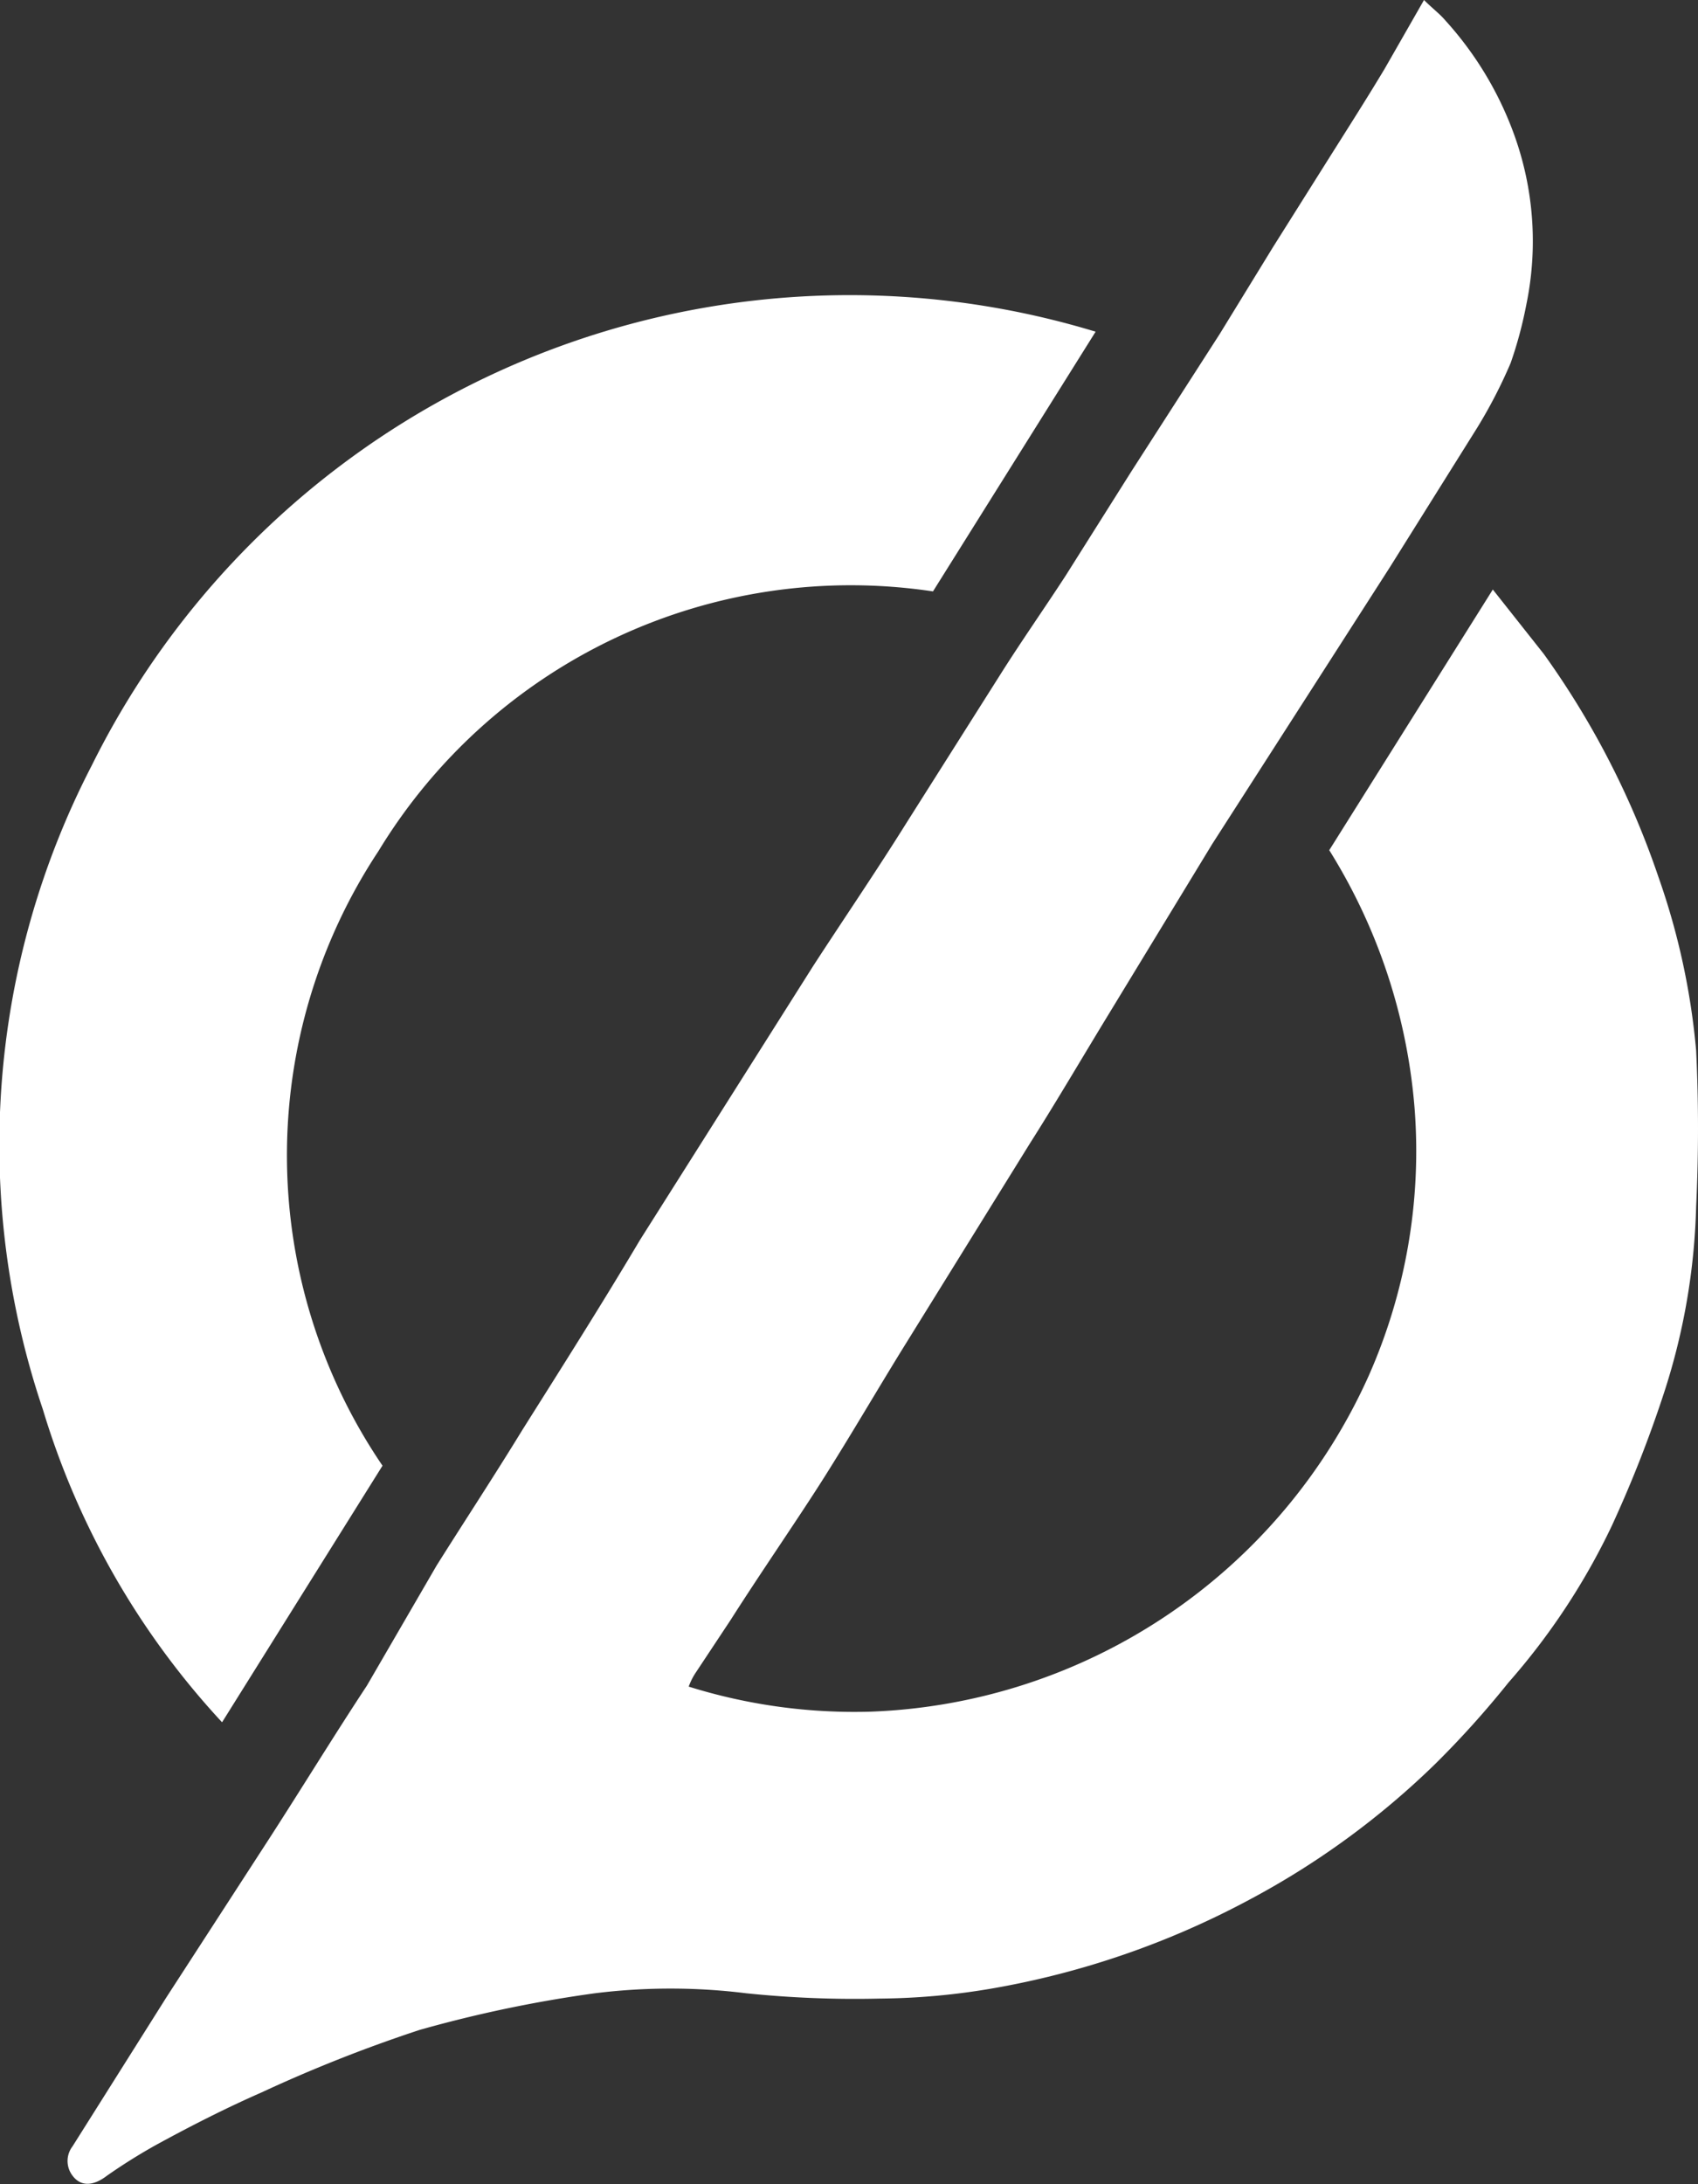 <svg id="vector" xmlns="http://www.w3.org/2000/svg" viewBox="0 0 54.29 69.8"><rect x="0" y="0" width="54.29" height="69.8" fill="#333333" stroke="none"/><defs><style>.cls-1{fill:#fff;}</style></defs><path id="path" class="cls-1" d="M58.3,3.23c.27.27.5.44.67.64a11,11,0,0,1,2.2,3.63,10,10,0,0,1,.4,5.47,13.07,13.07,0,0,1-.5,1.86A15.75,15.75,0,0,1,60,16.9l-2.8,4.47L54.87,25l-3.34,5.2L48.2,35.67c-.83,1.36-1.63,2.73-2.5,4.1l-4.13,6.66c-.8,1.3-1.6,2.67-2.44,4s-2,3-3,4.57l-1.1,1.66a2.08,2.08,0,0,0-.24.47,17.77,17.77,0,0,0,5.84.8,18.19,18.19,0,0,0,15.9-10.73A17.72,17.72,0,0,0,58,38.67a18.31,18.31,0,0,0-2.73-8.27l5.23-8.33,1.63,2.06a27.14,27.14,0,0,1,3.67,7.14A22.66,22.66,0,0,1,67,36.8c.08,1.65.08,3.31,0,5a20.85,20.85,0,0,1-1,5.86A39.25,39.25,0,0,1,64.3,52,21.65,21.65,0,0,1,61,57a30.34,30.34,0,0,1-2.34,2.6,26,26,0,0,1-6,4.37,27.23,27.23,0,0,1-8.13,2.8,22.19,22.19,0,0,1-3.64.33,33.65,33.65,0,0,1-4.26-.17,19.6,19.6,0,0,0-4.84,0,41.26,41.26,0,0,0-5.6,1.17,46.45,46.45,0,0,0-5.06,2c-1.14.5-2.24,1.06-3.34,1.66a18.22,18.22,0,0,0-1.6,1c-.43.33-.83.36-1.1,0a.77.77,0,0,1,0-.94l3-4.76L21.37,62c1.06-1.64,2.1-3.34,3.13-4.9l2.23-3.84c.9-1.43,1.84-2.86,2.74-4.33,1.26-2,2.53-4,3.76-6.07l5.54-8.76c1-1.54,2-3,3-4.6l3-4.74c.67-1.06,1.4-2.1,2.07-3.13l2.1-3.33,2.83-4.4,1.7-2.77,1.7-2.7c.63-1,1.27-2,1.87-3ZM25,50.07l-5.13,8.2a25.49,25.49,0,0,1-5.73-10A26.37,26.37,0,0,1,15.7,27.7,27.05,27.05,0,0,1,47.8,13.83l-5.2,8.3a17.67,17.67,0,0,0-17.73,8.3A17.62,17.62,0,0,0,25,50.07Z" transform="translate(-12.77 -3.23)"/></svg>